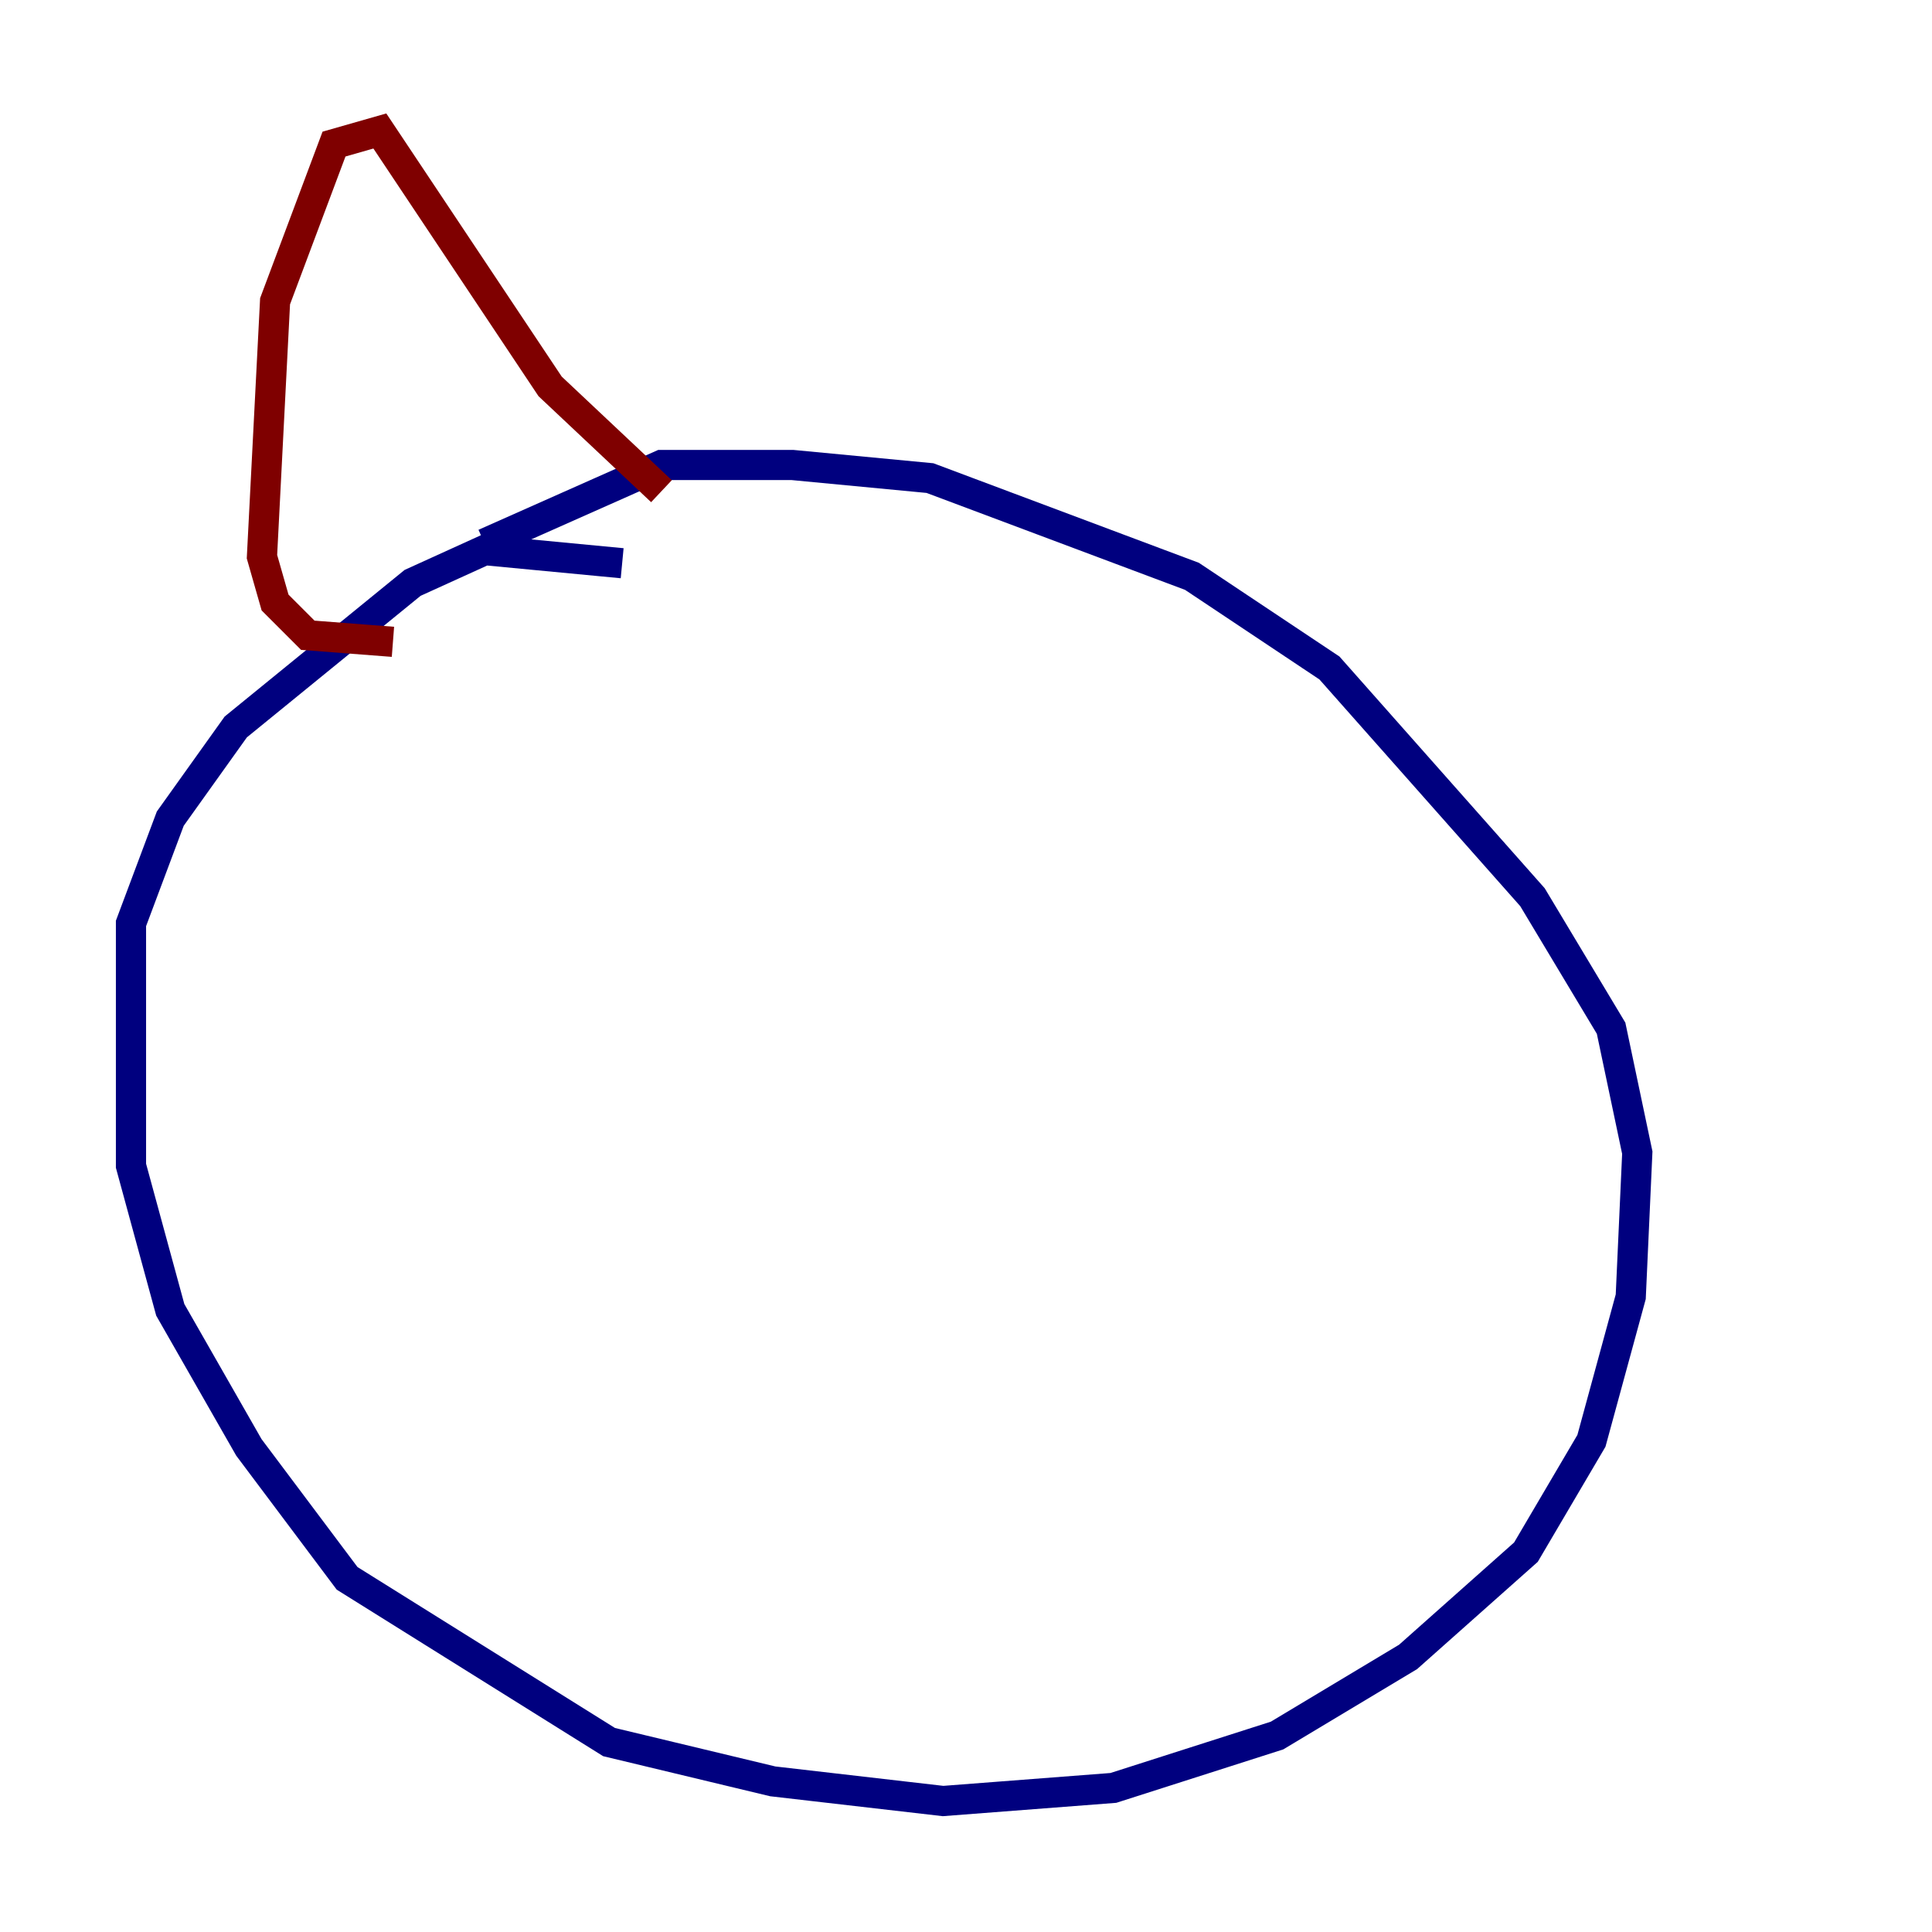 <?xml version="1.0" encoding="utf-8" ?>
<svg baseProfile="tiny" height="128" version="1.2" viewBox="0,0,128,128" width="128" xmlns="http://www.w3.org/2000/svg" xmlns:ev="http://www.w3.org/2001/xml-events" xmlns:xlink="http://www.w3.org/1999/xlink"><defs /><polyline fill="none" points="41.22,37.315 32.108,36.447 27.336,38.617 15.62,48.163 11.281,54.237 8.678,61.18 8.678,77.234 11.281,86.78 16.488,95.891 22.997,104.57 40.352,115.417 51.2,118.02 62.481,119.322 73.763,118.454 84.61,114.983 93.288,109.776 101.098,102.834 105.437,95.458 108.041,85.912 108.475,76.366 106.739,68.122 101.532,59.444 88.081,44.258 78.969,38.183 61.614,31.675 52.502,30.807 43.824,30.807 32.108,36.014" stroke="#00007f" stroke-width="2" /><polyline fill="none" points="26.034,42.522 20.393,42.088 18.224,39.919 17.356,36.881 18.224,19.959 22.129,9.546 25.166,8.678 36.447,25.6 43.824,32.542" stroke="#7f0000" stroke-width="2" /></svg>